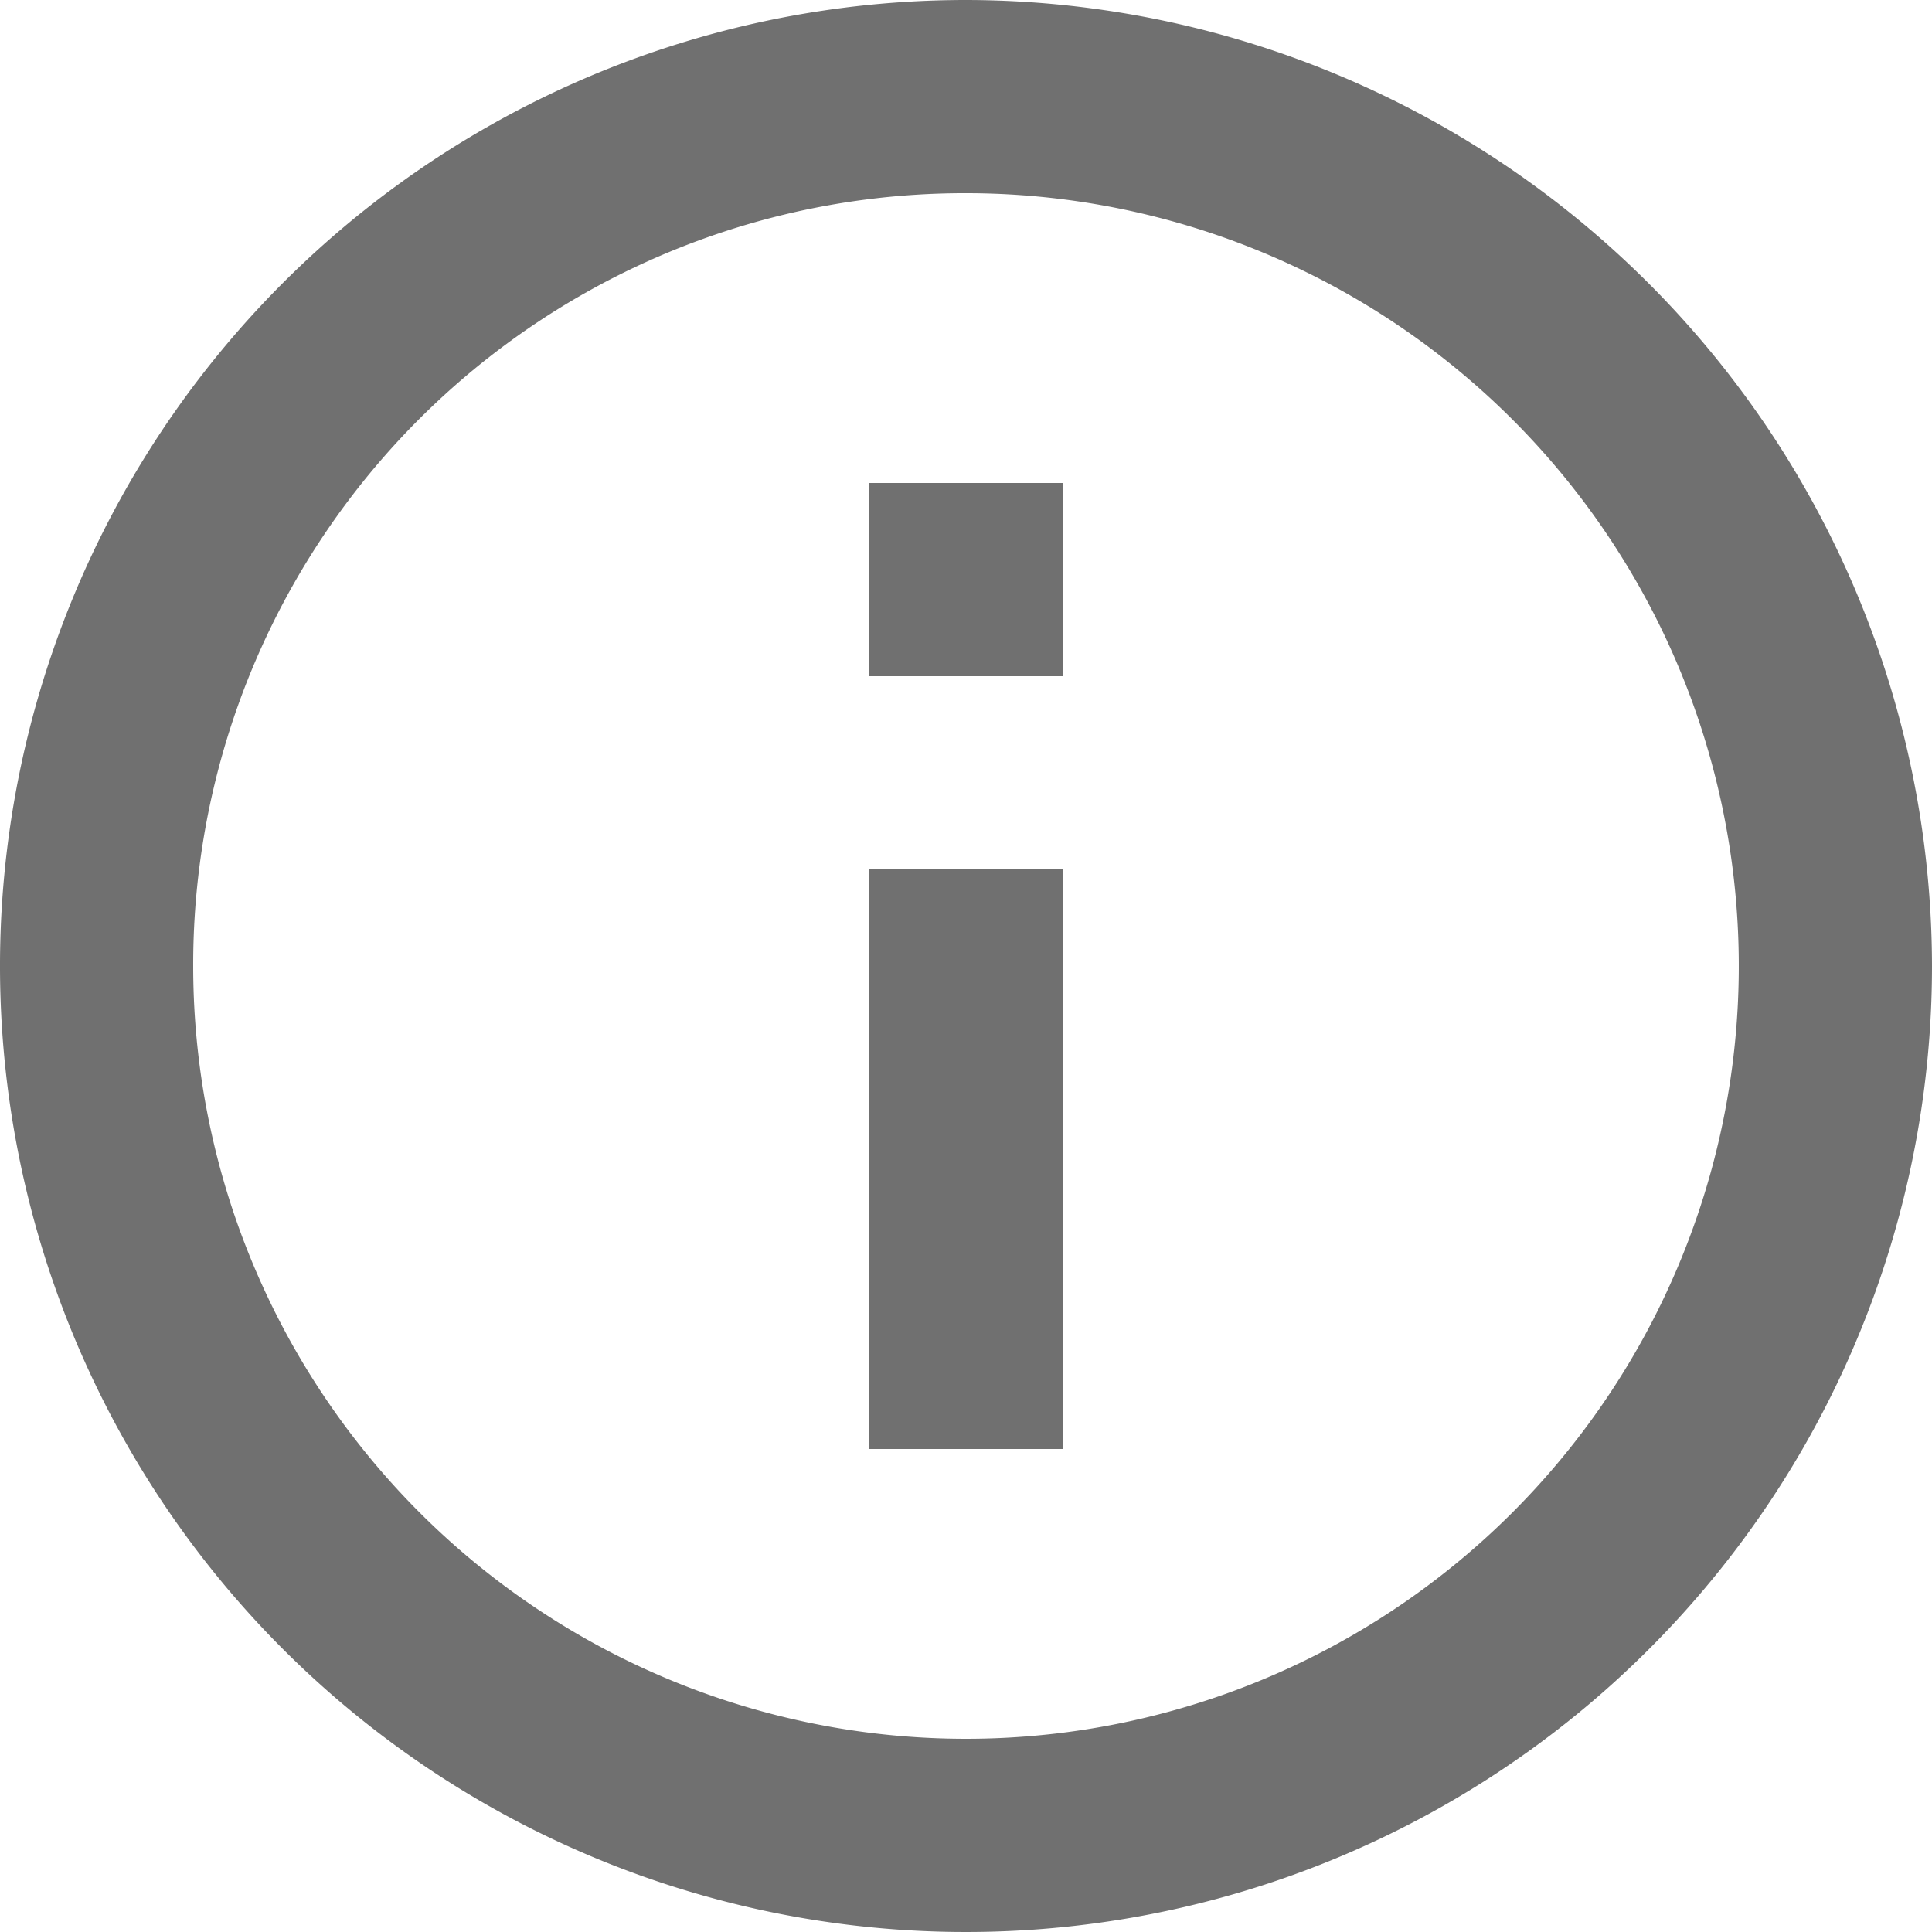 <svg xmlns="http://www.w3.org/2000/svg" width="15" height="15" viewBox="0 0 15 15">
    <path d="M9.5 2A7.5 7.5 0 1 0 17 9.5 7.511 7.511 0 0 0 9.5 2zm0 1.5a6 6 0 1 1-6 6 5.989 5.989 0 0 1 6-6zm-.75 2.25v1.5h1.5v-1.5zm0 3v4.5h1.5v-4.5z" transform="translate(-2 -2)" style="fill:#707070"/>
</svg>
